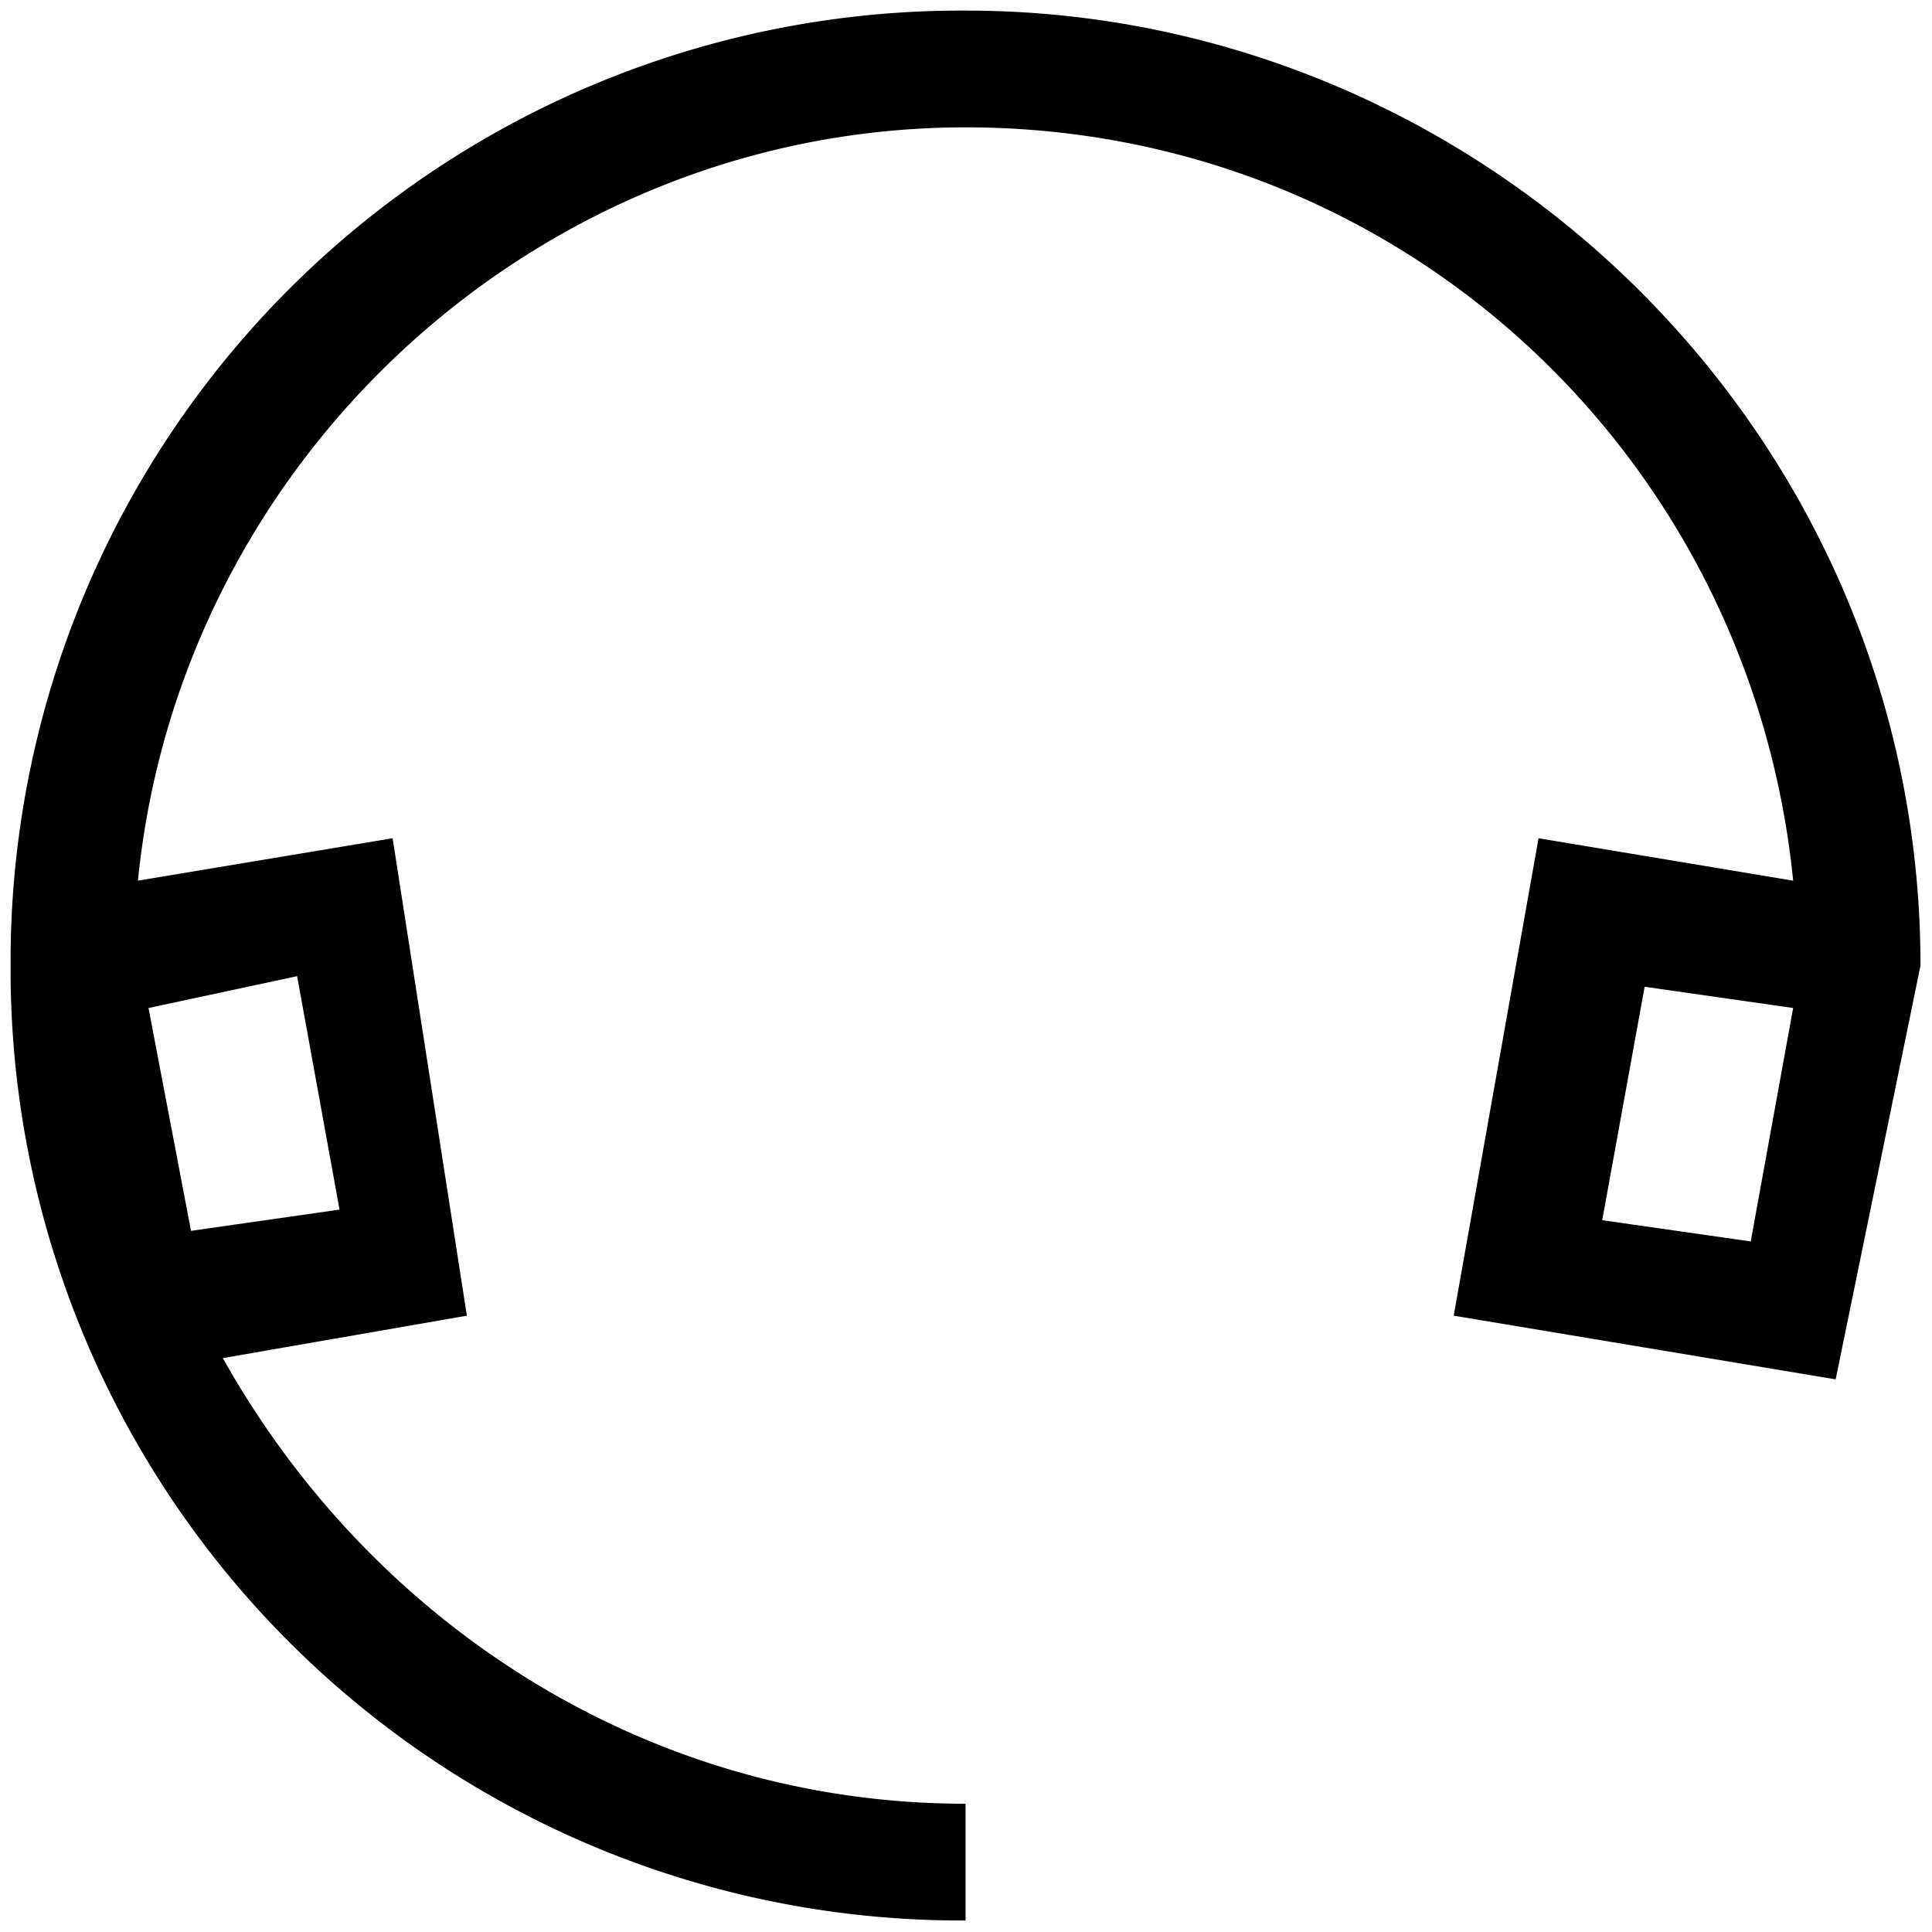 <svg width="23" height="23" fill="none" xmlns="http://www.w3.org/2000/svg"><path fill-rule="evenodd" clip-rule="evenodd" d="M22.863 11.495c0-6.316-5.179-11.369-11.368-11.369A11.321 11.321 0 0 0 .126 11.495a11.321 11.321 0 0 0 11.369 11.368v-1.39c-3.79 0-7.074-2.147-8.842-5.305l2.905-.505-.884-5.684-3.032.505c.505-5.052 4.8-8.968 9.853-8.968 5.179 0 9.347 3.916 9.852 8.968l-3.031-.505-1.01 5.684 4.547.758 1.01-4.926Zm-19.326.126.505 2.779-1.768.253L1.768 12l1.769-.379Zm15.537 2.905 1.768.253.505-2.779-1.768-.253-.505 2.78Z" fill="#000"/></svg>
